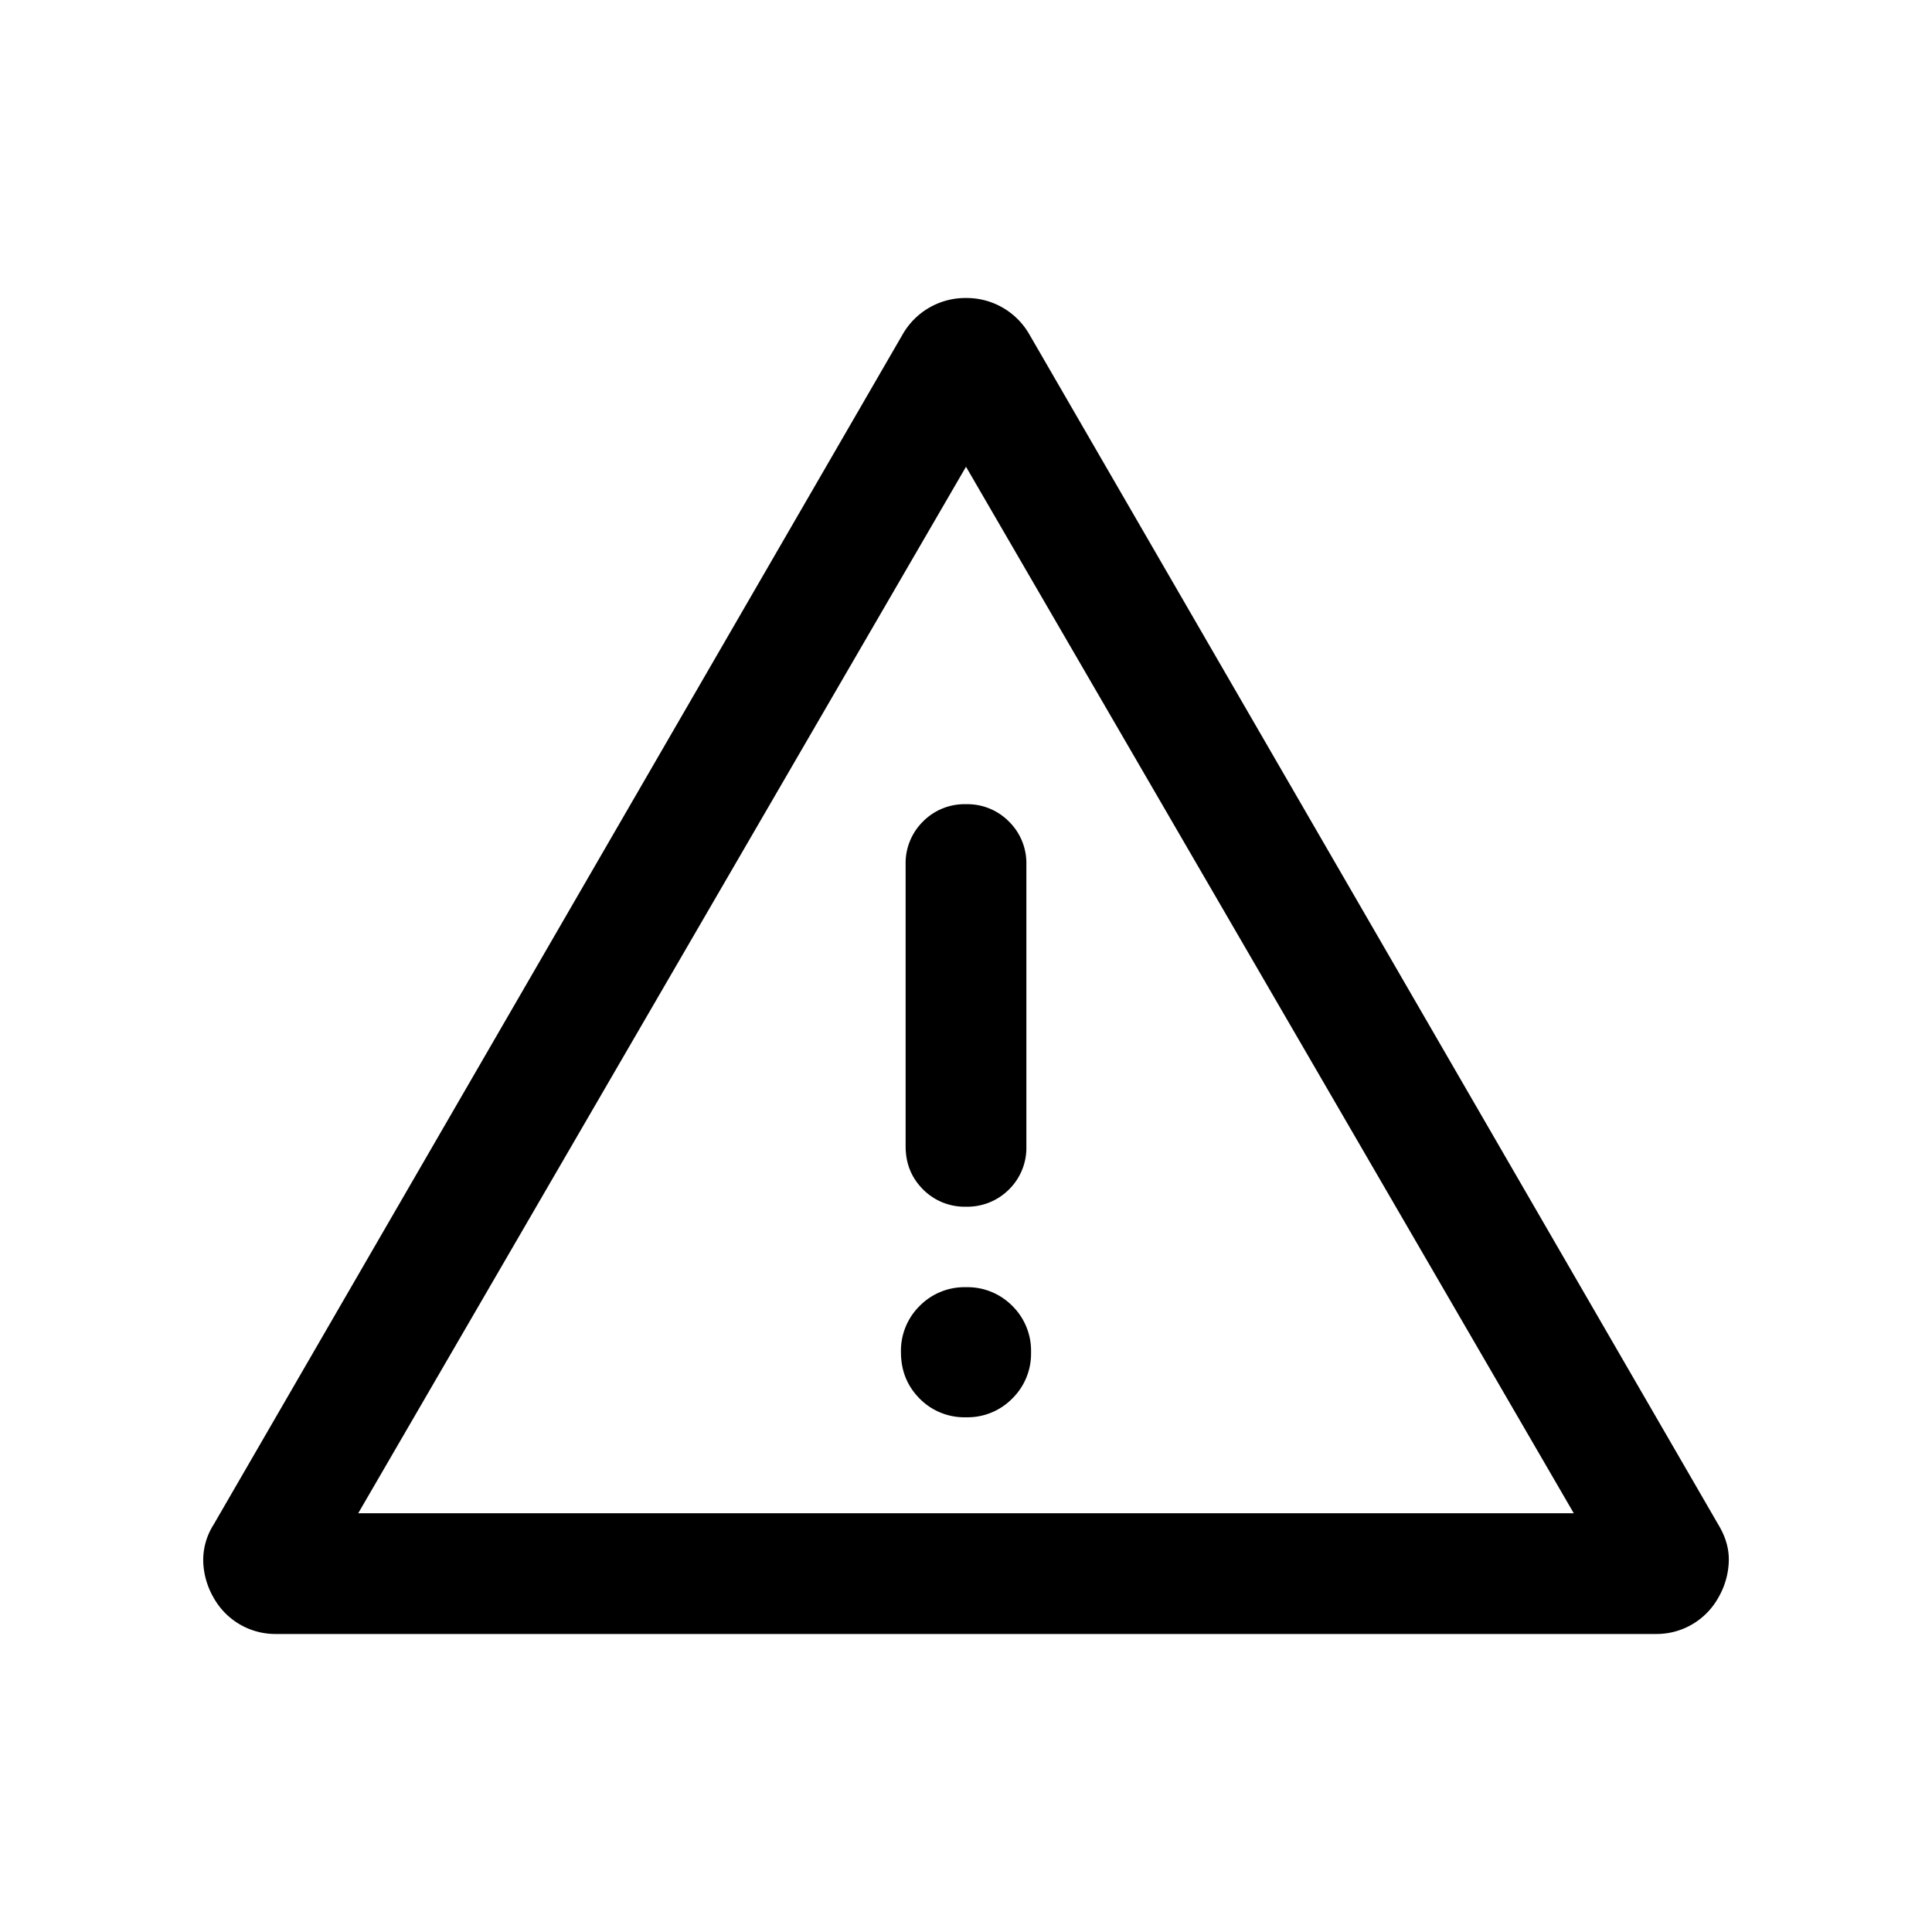 <svg width="24" height="24" fill="currentColor" viewBox="0 0 24 24">
  <path d="M3.425 20.298a.878.878 0 0 1-.772-.452.955.955 0 0 1-.128-.437.816.816 0 0 1 .127-.467l8.561-14.788A.896.896 0 0 1 12 3.702a.897.897 0 0 1 .787.452l8.56 14.788c.093.154.136.31.128.467a.955.955 0 0 1-.129.437.878.878 0 0 1-.771.452H3.425Zm1.025-1.5h15.1l-7.55-13-7.55 13ZM12 17.606a.78.78 0 0 0 .575-.233.781.781 0 0 0 .233-.575.782.782 0 0 0-.232-.575.782.782 0 0 0-.576-.233.781.781 0 0 0-.575.232.782.782 0 0 0-.233.576c0 .229.078.42.232.576a.781.781 0 0 0 .576.232Zm0-2.616a.73.73 0 0 0 .535-.215.726.726 0 0 0 .215-.535v-3.5a.725.725 0 0 0-.216-.534A.726.726 0 0 0 12 9.99a.725.725 0 0 0-.535.216.726.726 0 0 0-.215.534v3.5c0 .213.072.391.216.535a.726.726 0 0 0 .534.215Z"/>
</svg>
